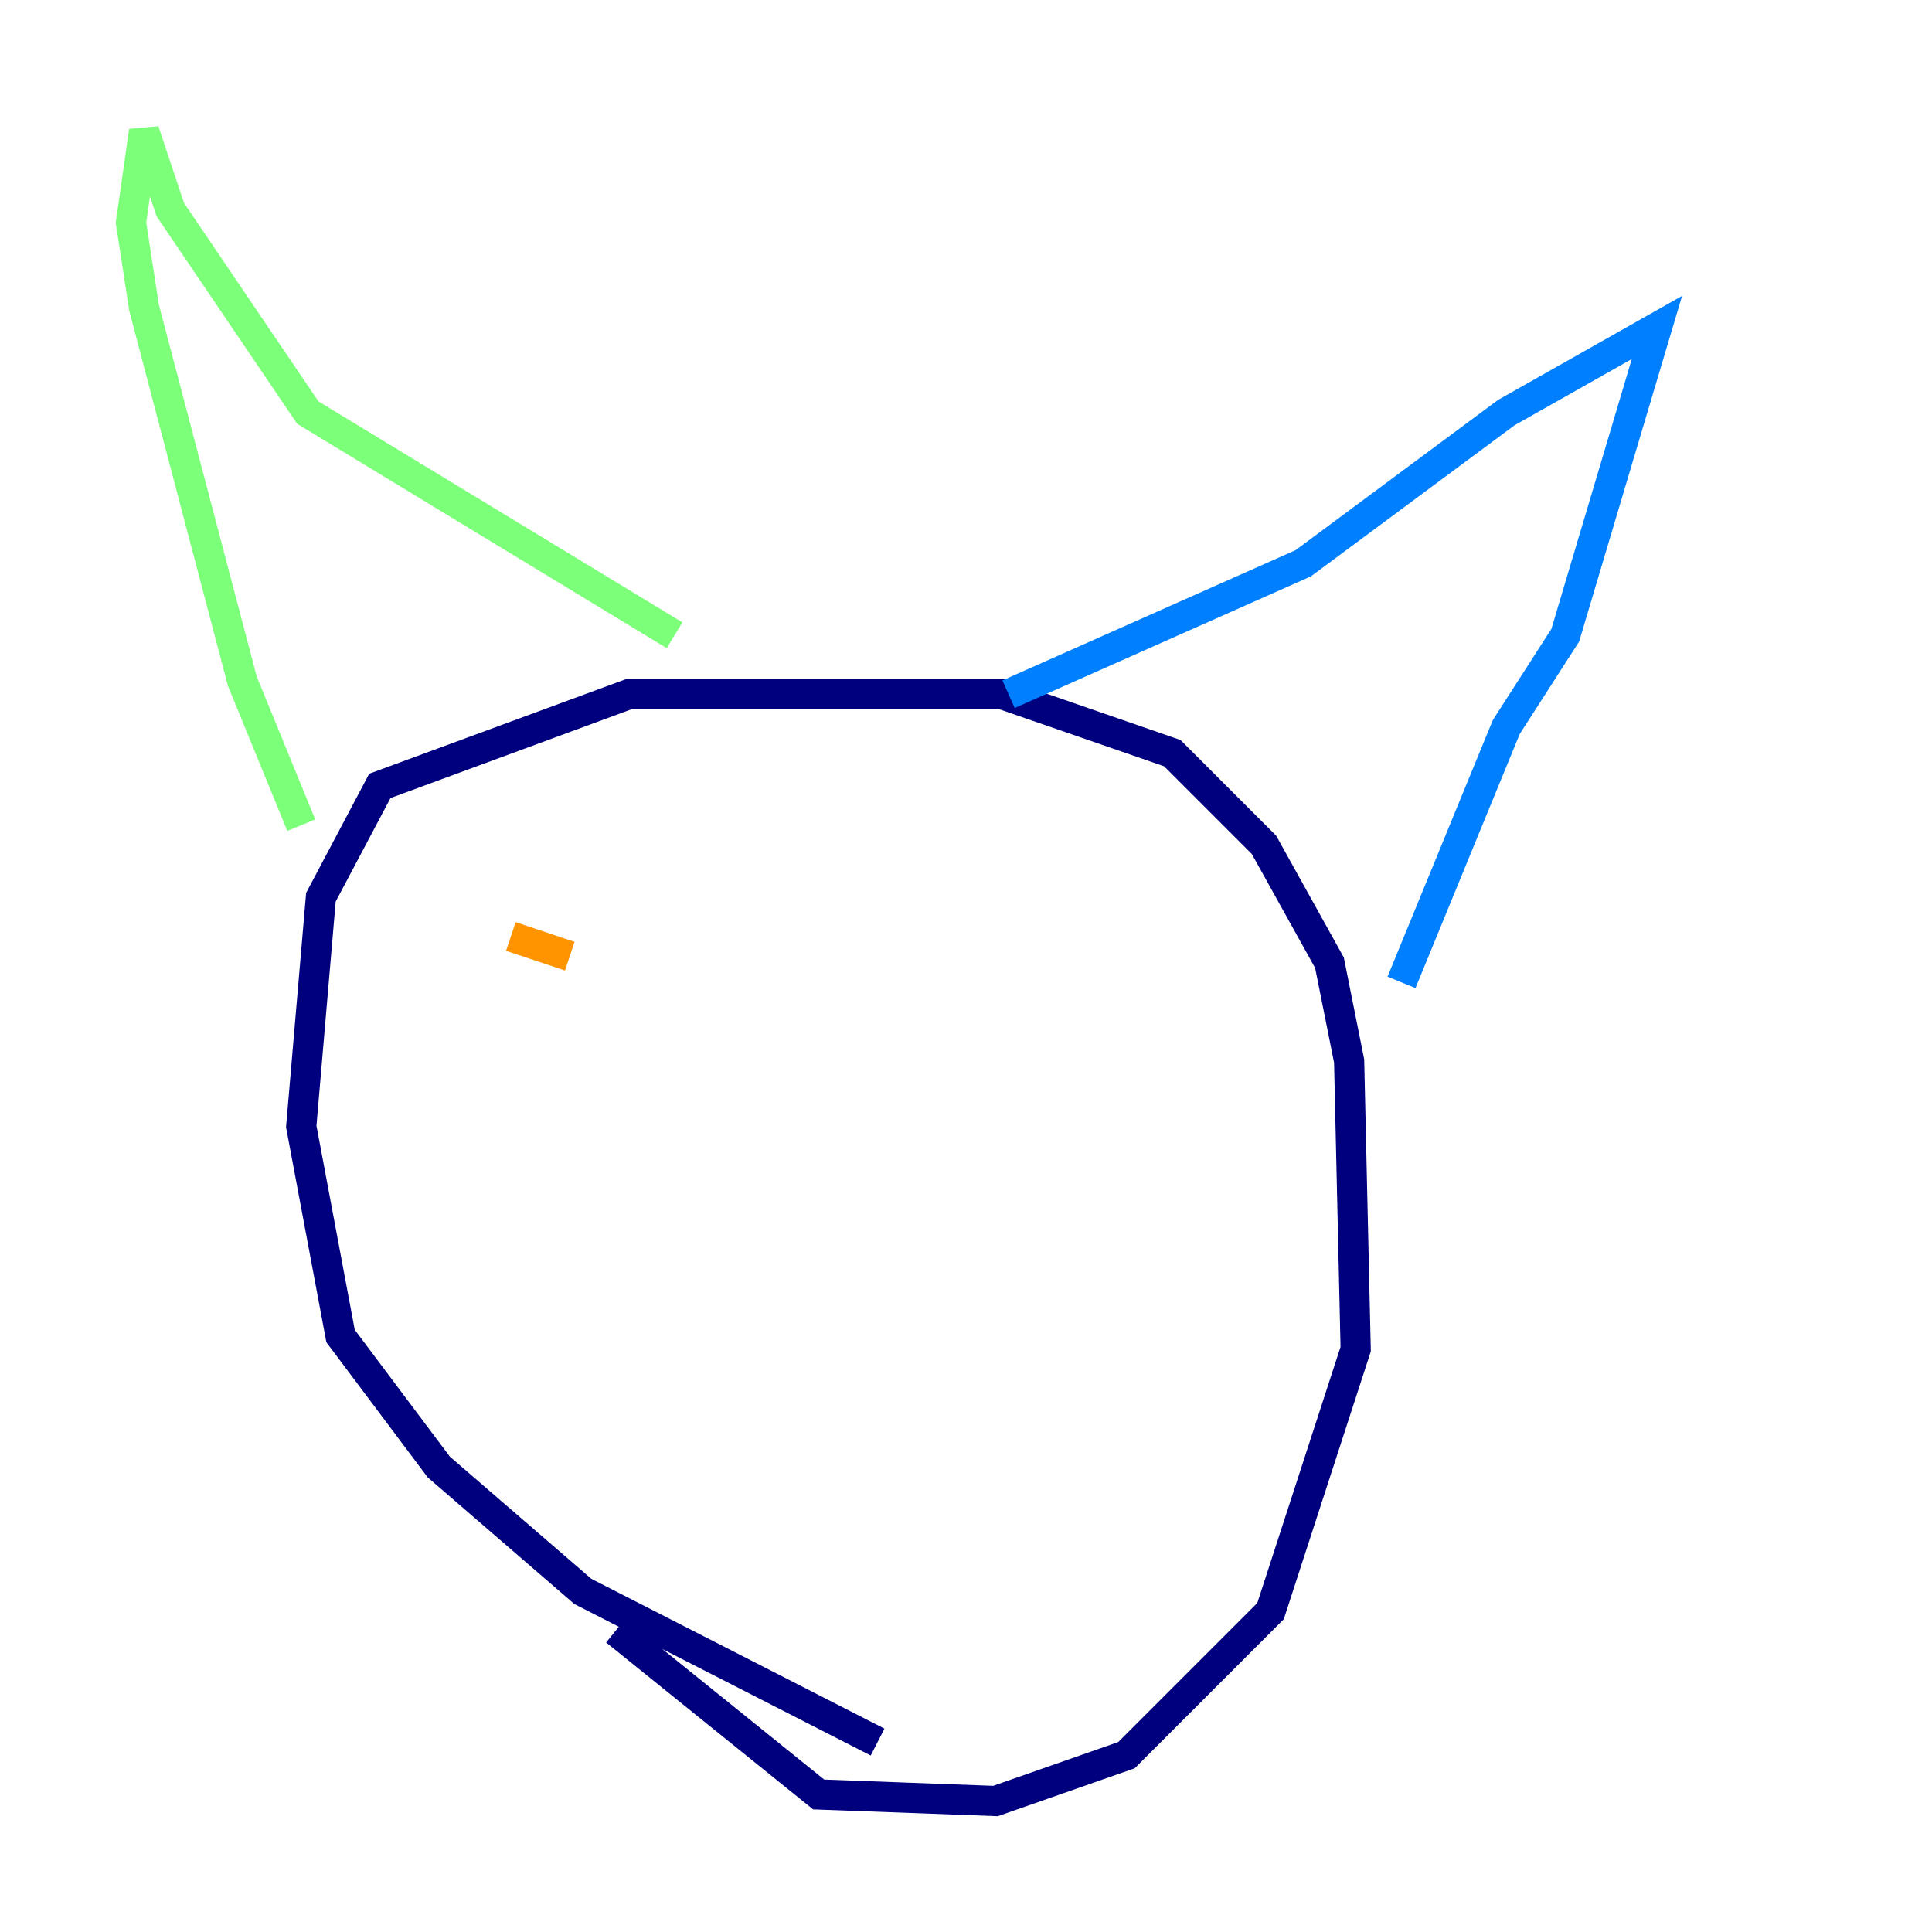 <?xml version="1.0" encoding="utf-8" ?>
<svg baseProfile="tiny" height="128" version="1.2" viewBox="0,0,128,128" width="128" xmlns="http://www.w3.org/2000/svg" xmlns:ev="http://www.w3.org/2001/xml-events" xmlns:xlink="http://www.w3.org/1999/xlink"><defs /><polyline fill="none" points="58.142,115.417 38.617,105.437 29.071,97.193 22.563,88.515 19.959,74.63 21.261,59.444 25.166,52.068 41.654,45.993 66.386,45.993 77.668,49.898 83.742,55.973 88.081,63.783 89.383,70.291 89.817,89.383 84.176,106.739 74.63,116.285 65.953,119.322 54.237,118.888 40.786,108.041" stroke="#00007f" stroke-width="2" /><polyline fill="none" points="66.82,45.993 86.346,37.315 99.797,27.336 109.776,21.695 103.702,42.088 99.797,48.163 92.854,65.085" stroke="#0080ff" stroke-width="2" /><polyline fill="none" points="44.691,42.088 20.393,27.336 11.281,13.885 9.546,8.678 8.678,14.752 9.546,20.393 16.054,45.125 19.959,54.671" stroke="#7cff79" stroke-width="2" /><polyline fill="none" points="37.749,63.349 33.844,62.047" stroke="#ff9400" stroke-width="2" /><polyline fill="none" points="64.217,62.915 64.217,62.915" stroke="#7f0000" stroke-width="2" /></svg>